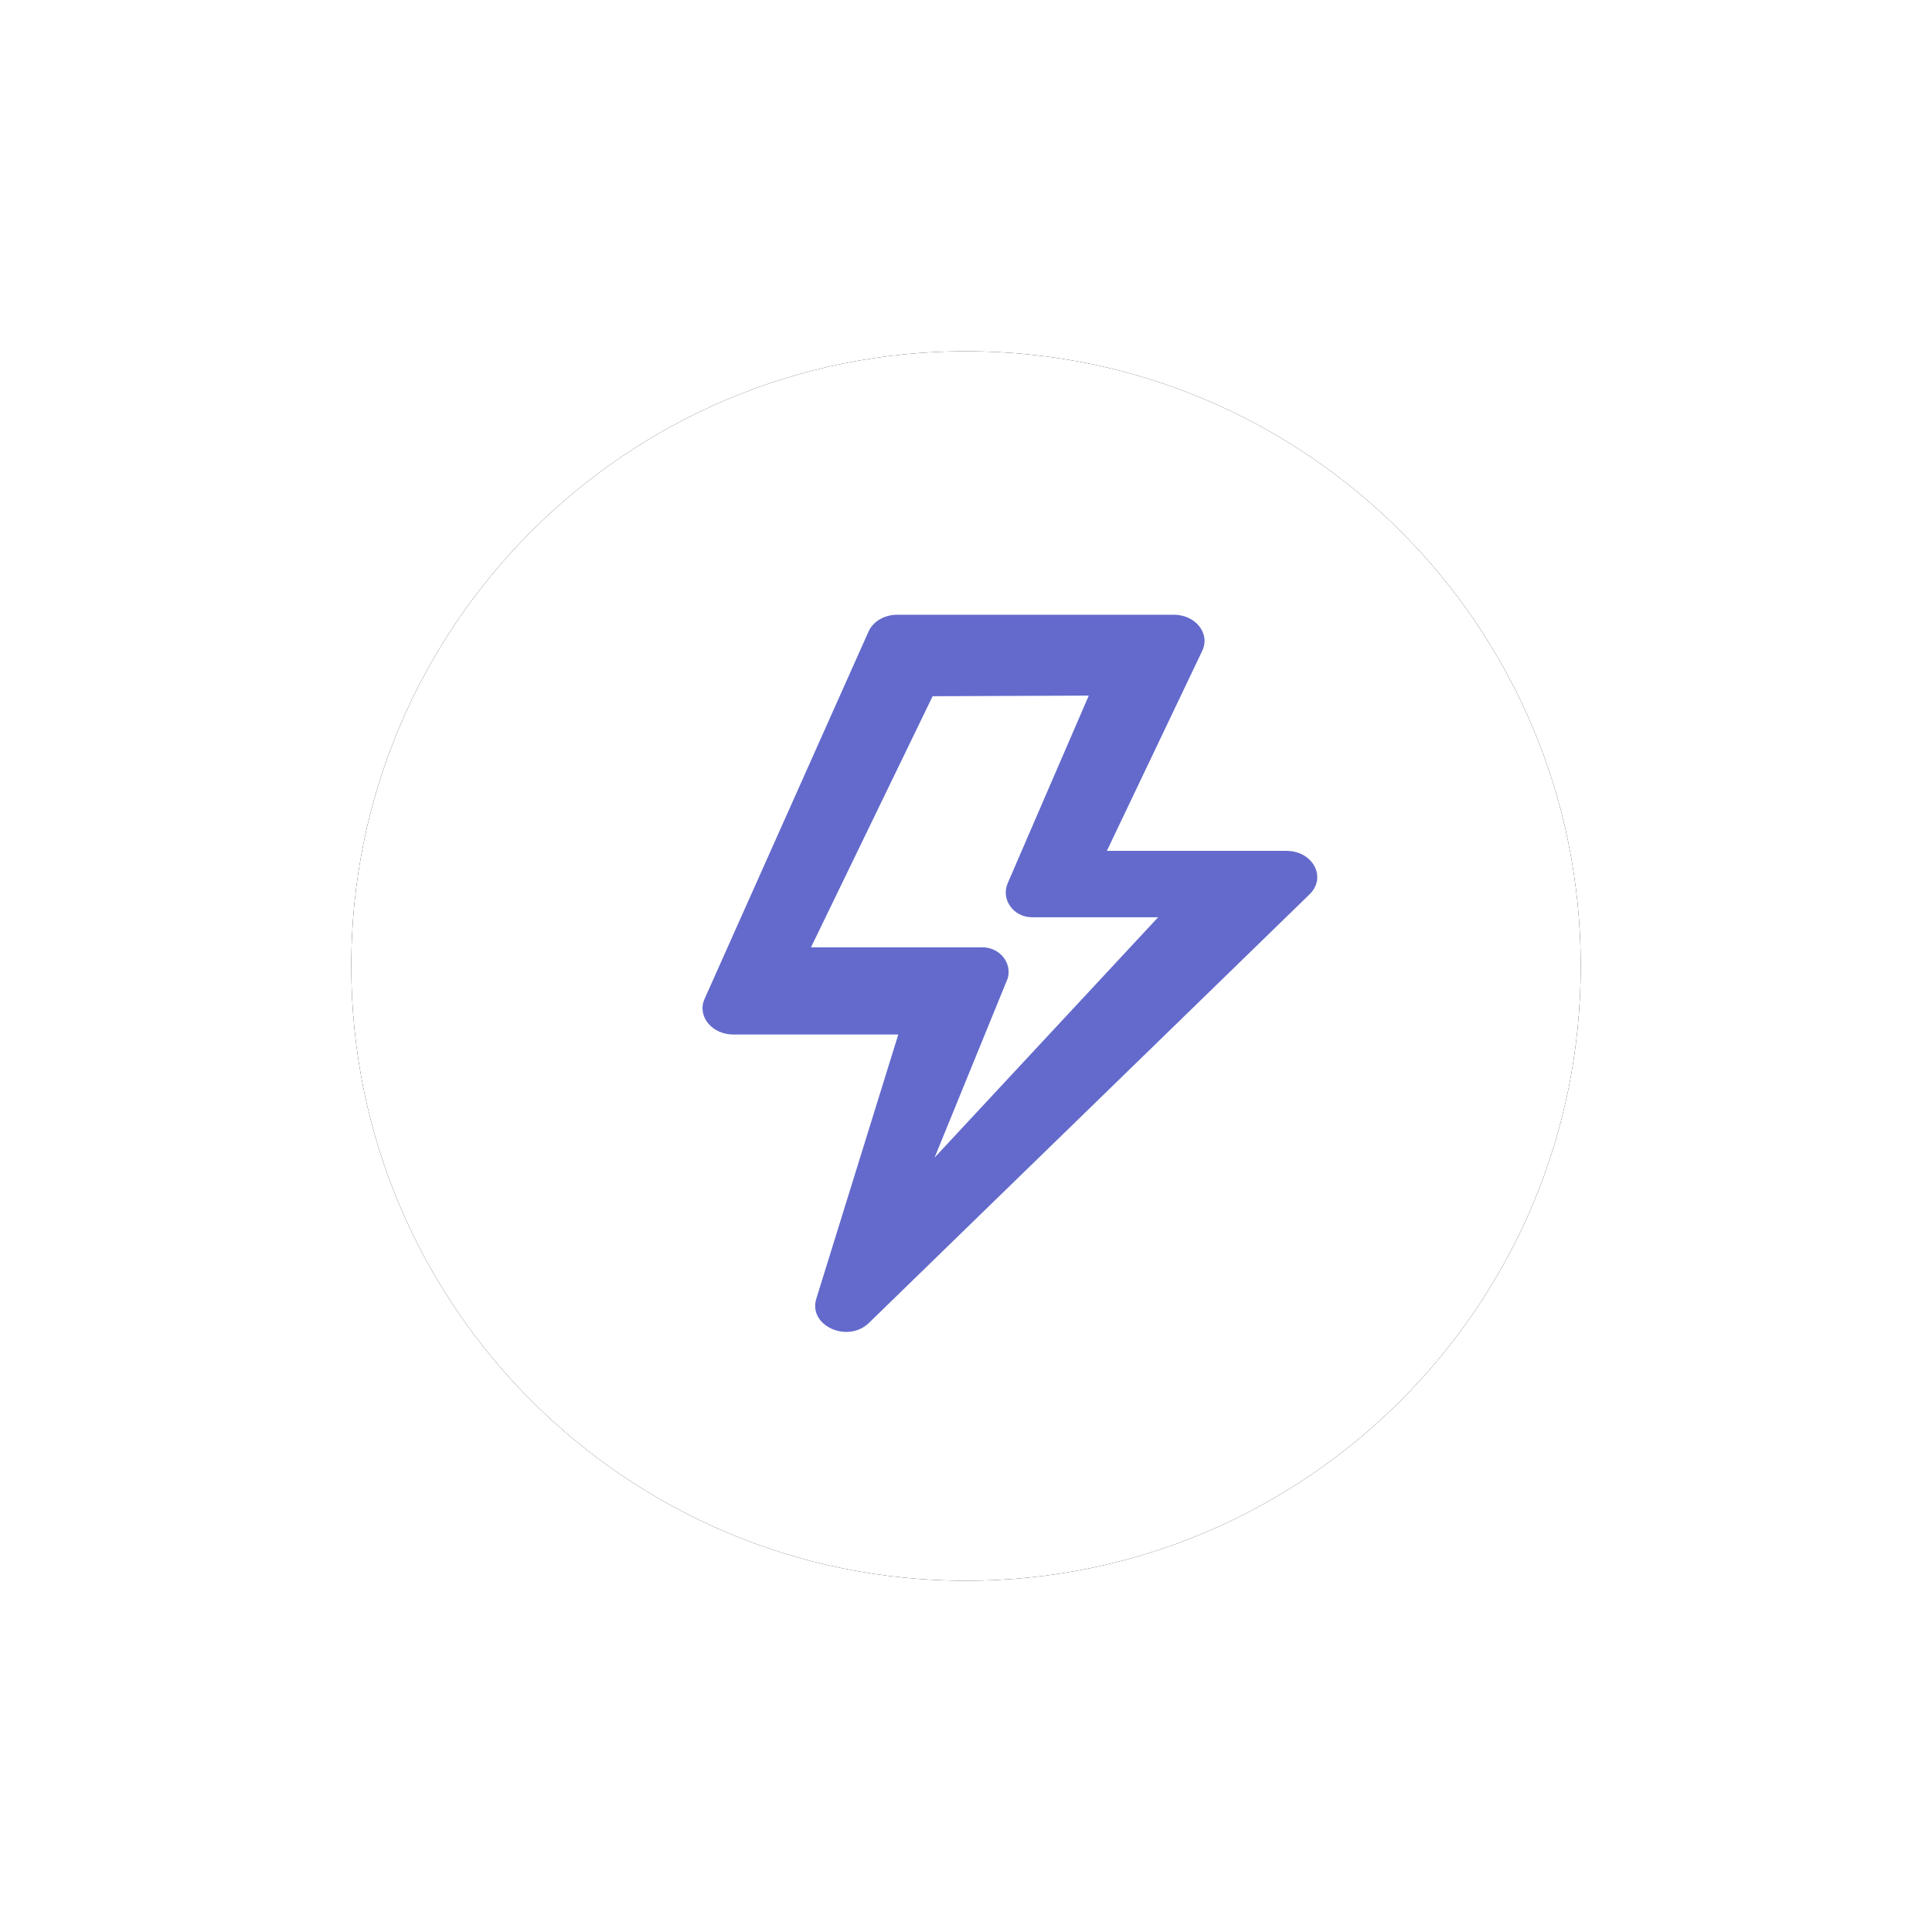 <?xml version="1.0" encoding="UTF-8"?>
<svg width="22px" height="22px" viewBox="0 0 22 22" version="1.1" xmlns="http://www.w3.org/2000/svg" xmlns:xlink="http://www.w3.org/1999/xlink">
    <!-- Generator: Sketch 53.2 (72643) - https://sketchapp.com -->
    <title>分组 2</title>
    <desc>Created with Sketch.</desc>
    <defs>
        <path d="M7,0 L7,0 C10.866,-7.10171439e-16 14,3.134 14,7 L14,7 C14,10.866 10.866,14 7,14 L7,14 C3.134,14 4.73447626e-16,10.866 0,7 L0,7 C-4.73447626e-16,3.134 3.134,7.10171439e-16 7,0 Z" id="path-1"></path>
        <filter x="-42.9%" y="-42.9%" width="185.7%" height="185.7%" filterUnits="objectBoundingBox" id="filter-2">
            <feOffset dx="0" dy="0" in="SourceAlpha" result="shadowOffsetOuter1"></feOffset>
            <feGaussianBlur stdDeviation="2" in="shadowOffsetOuter1" result="shadowBlurOuter1"></feGaussianBlur>
            <feColorMatrix values="0 0 0 0 0   0 0 0 0 0   0 0 0 0 0  0 0 0 0.1 0" type="matrix" in="shadowBlurOuter1"></feColorMatrix>
        </filter>
    </defs>
    <g id="STABILALink" stroke="none" stroke-width="1" fill="none" fill-rule="evenodd">
        <g id="6.1首页-账户-带广告-copy-6" transform="translate(-187, -237)">
            <g id="Group-19" transform="translate(12, 224)">
                <g id="分组-2" transform="translate(179, 17)">
                    <g id="Rectangle-Copy-4">
                        <use fill="black" fill-opacity="1" filter="url(#filter-2)" xlink:href="#path-1"></use>
                        <use fill="#FFFFFF" fill-rule="evenodd" xlink:href="#path-1"></use>
                    </g>
                    <path d="M4.35,7.78 C4.105,7.78 3.936,7.57 4.023,7.375 L5.89,3.192 C5.941,3.077 6.071,3 6.217,3 L9.366,3 C9.615,3 9.784,3.215 9.69,3.411 L8.604,5.689 L10.649,5.689 C10.95,5.689 11.111,5.991 10.912,6.184 L5.896,11.063 C5.653,11.301 5.201,11.095 5.295,10.79 L6.229,7.78 L4.35,7.78 Z M5.235,6.787 L7.185,6.787 C7.382,6.787 7.526,6.962 7.475,7.141 L6.642,9.182 L9.188,6.445 L7.753,6.445 C7.54,6.445 7.395,6.242 7.475,6.057 L8.398,3.921 L6.62,3.928 L5.235,6.787 Z" id="形状" fill="#636ACC" fill-rule="nonzero"></path>
                </g>
            </g>
        </g>
    </g>
</svg>